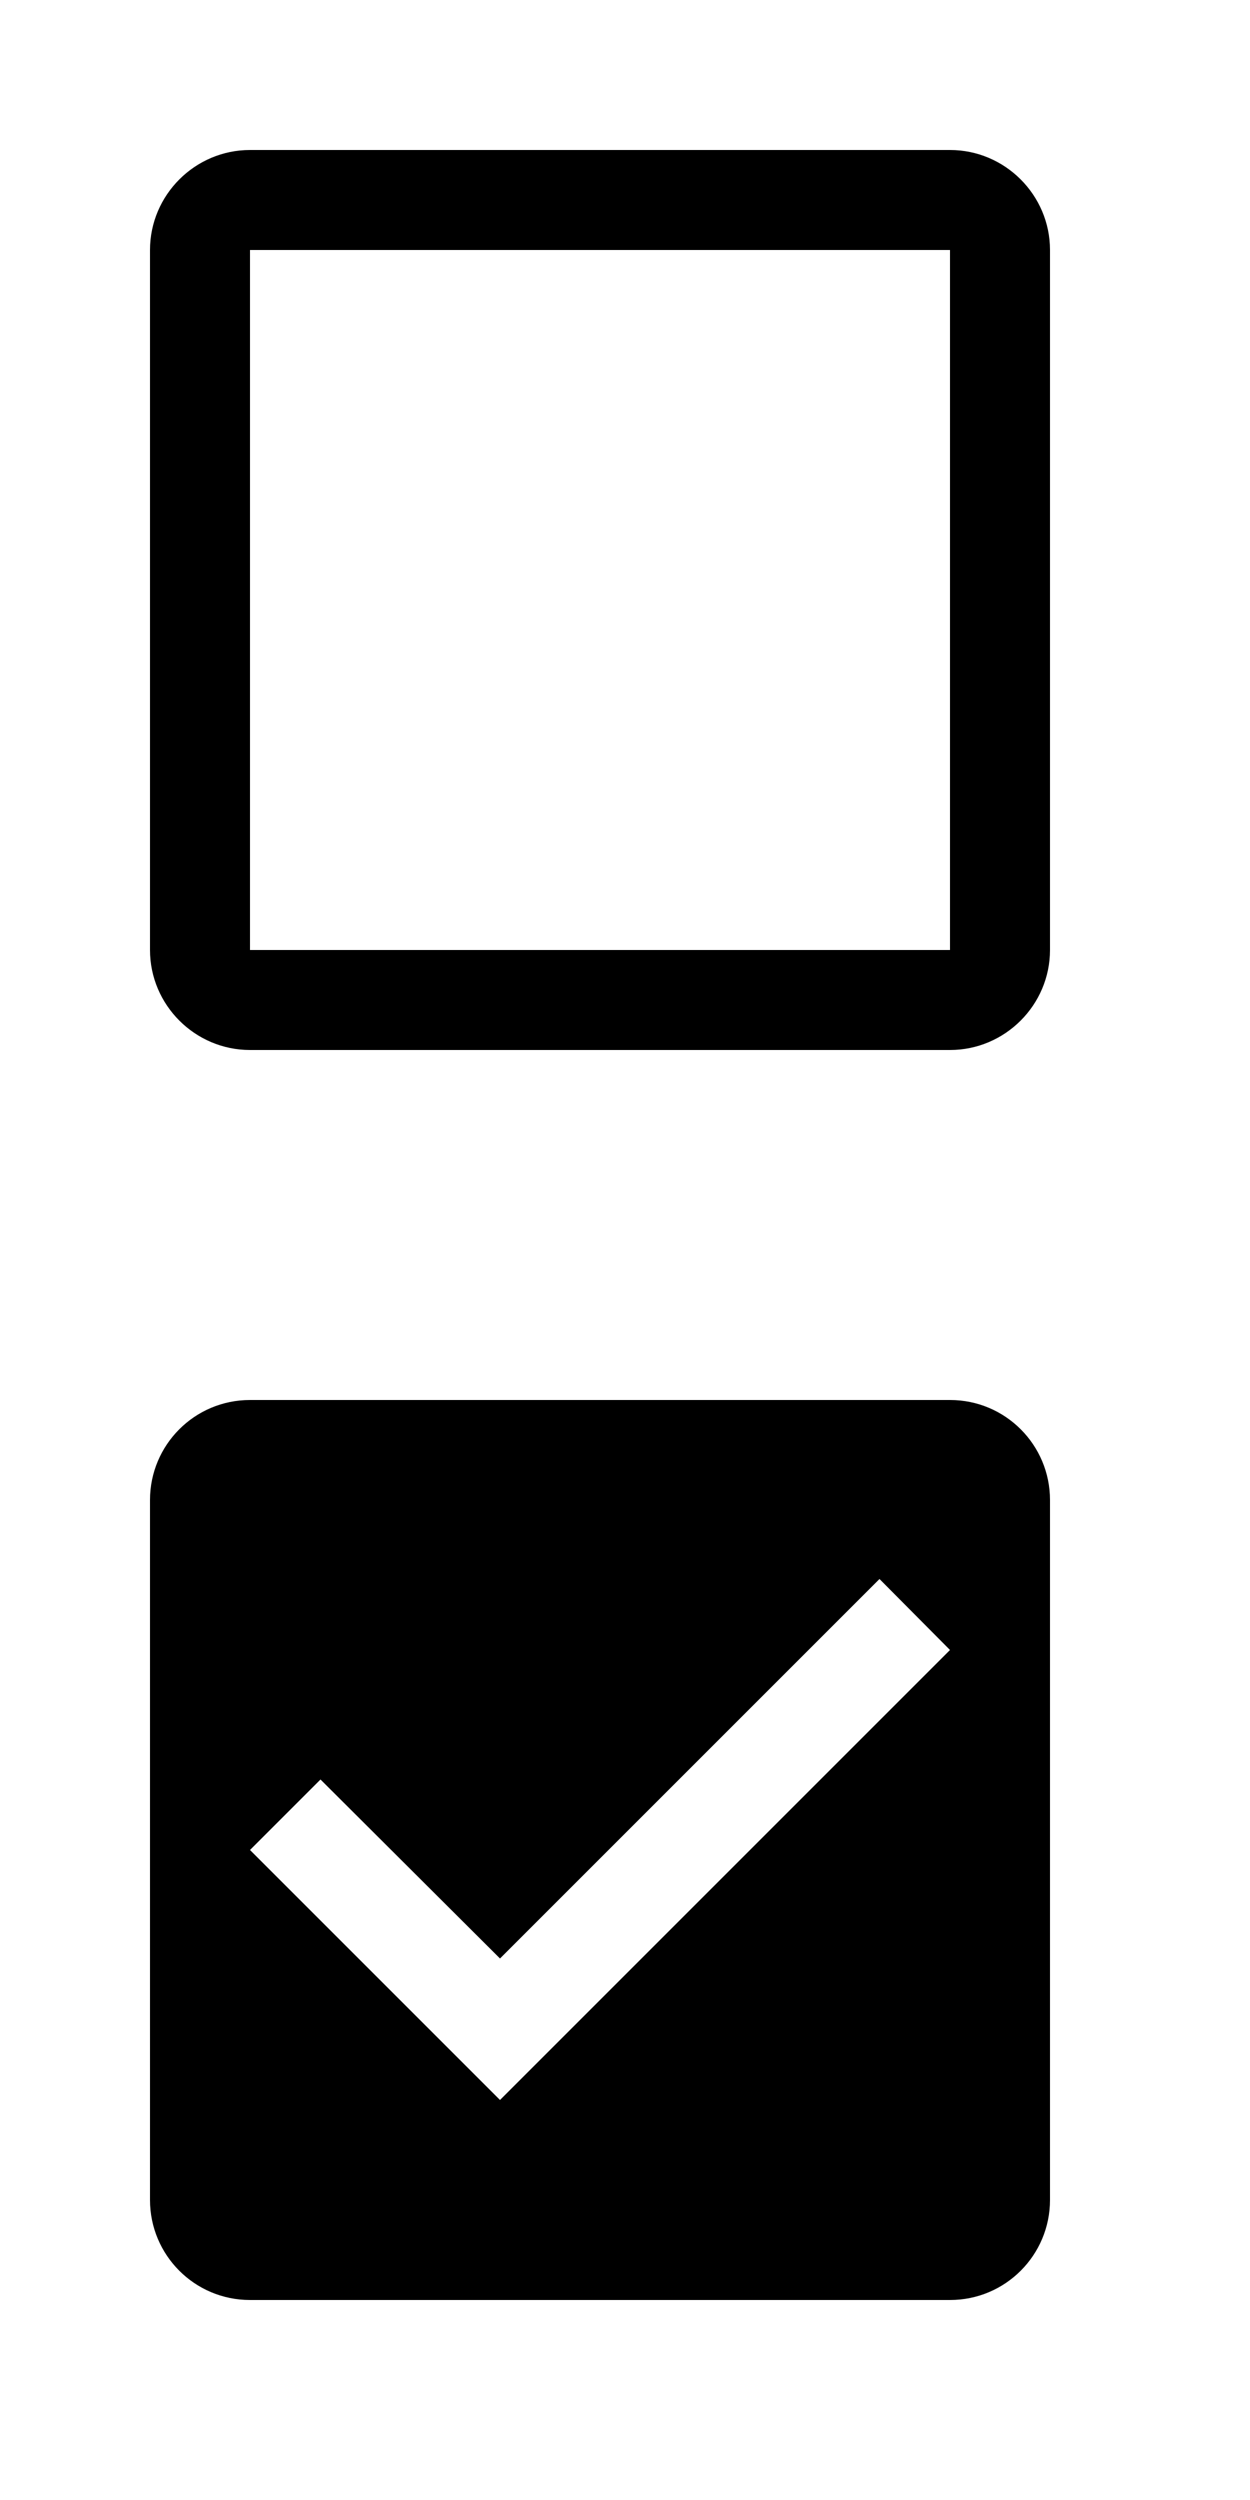<?xml version="1.0" encoding="UTF-8" standalone="no"?>
<svg
   xmlns:dc="http://purl.org/dc/elements/1.1/"
   xmlns:cc="http://creativecommons.org/ns#"
   xmlns:rdf="http://www.w3.org/1999/02/22-rdf-syntax-ns#"
   xmlns:svg="http://www.w3.org/2000/svg"
   xmlns="http://www.w3.org/2000/svg"
   xmlns:sodipodi="http://sodipodi.sourceforge.net/DTD/sodipodi-0.dtd"
   xmlns:inkscape="http://www.inkscape.org/namespaces/inkscape"
   width="20pt"
   height="40pt"
   viewBox="0 0 20 40"
   version="1.1"
   id="svg2"
   inkscape:version="0.48.5 r10040"
   sodipodi:docname="check.svg">
  <defs
     id="defs17" />
  <sodipodi:namedview
     pagecolor="#ffffff"
     bordercolor="#666666"
     borderopacity="1"
     objecttolerance="10"
     gridtolerance="10"
     guidetolerance="10"
     inkscape:pageopacity="0"
     inkscape:pageshadow="2"
     inkscape:window-width="1920"
     inkscape:window-height="1017"
     id="namedview15"
     showgrid="false"
     inkscape:zoom="16"
     inkscape:cx="43.702646"
     inkscape:cy="31.951783"
     inkscape:window-x="1912"
     inkscape:window-y="-8"
     inkscape:window-maximized="1"
     inkscape:current-layer="svg2" />
  <g
     style="fill:#000000"
     id="g3068"
     transform="scale(0.8,0.8)">
    <path
       id="path3058"
       d="M 19,5 V 19 H 5 V 5 H 19 M 19,3 H 5 C 3.9,3 3,3.9 3,5 v 14 c 0,1.1 0.9,2 2,2 h 14 c 1.1,0 2,-0.9 2,-2 V 5 C 21,3.9 20.1,3 19,3 z"
       inkscape:connector-curvature="0" />
    <path
       id="path3060"
       d="M 0,0 H 24 V 24 H 0 z"
       inkscape:connector-curvature="0"
       style="fill:none" />
  </g>
  <g
     style="fill:#000000"
     id="g3084"
     transform="matrix(0.8,0,0,0.8,0,20)">
    <path
       id="path3074"
       d="M 0,0 H 24 V 24 H 0 z"
       inkscape:connector-curvature="0"
       style="fill:none" />
    <path
       id="path3076"
       d="M 19,3 H 5 C 3.89,3 3,3.9 3,5 v 14 c 0,1.1 0.89,2 2,2 h 14 c 1.11,0 2,-0.9 2,-2 V 5 C 21,3.9 20.11,3 19,3 z M 10,17 5,12 6.41,10.59 10,14.17 17.59,6.58 19,8 10,17 z"
       inkscape:connector-curvature="0" />
  </g>
</svg>
